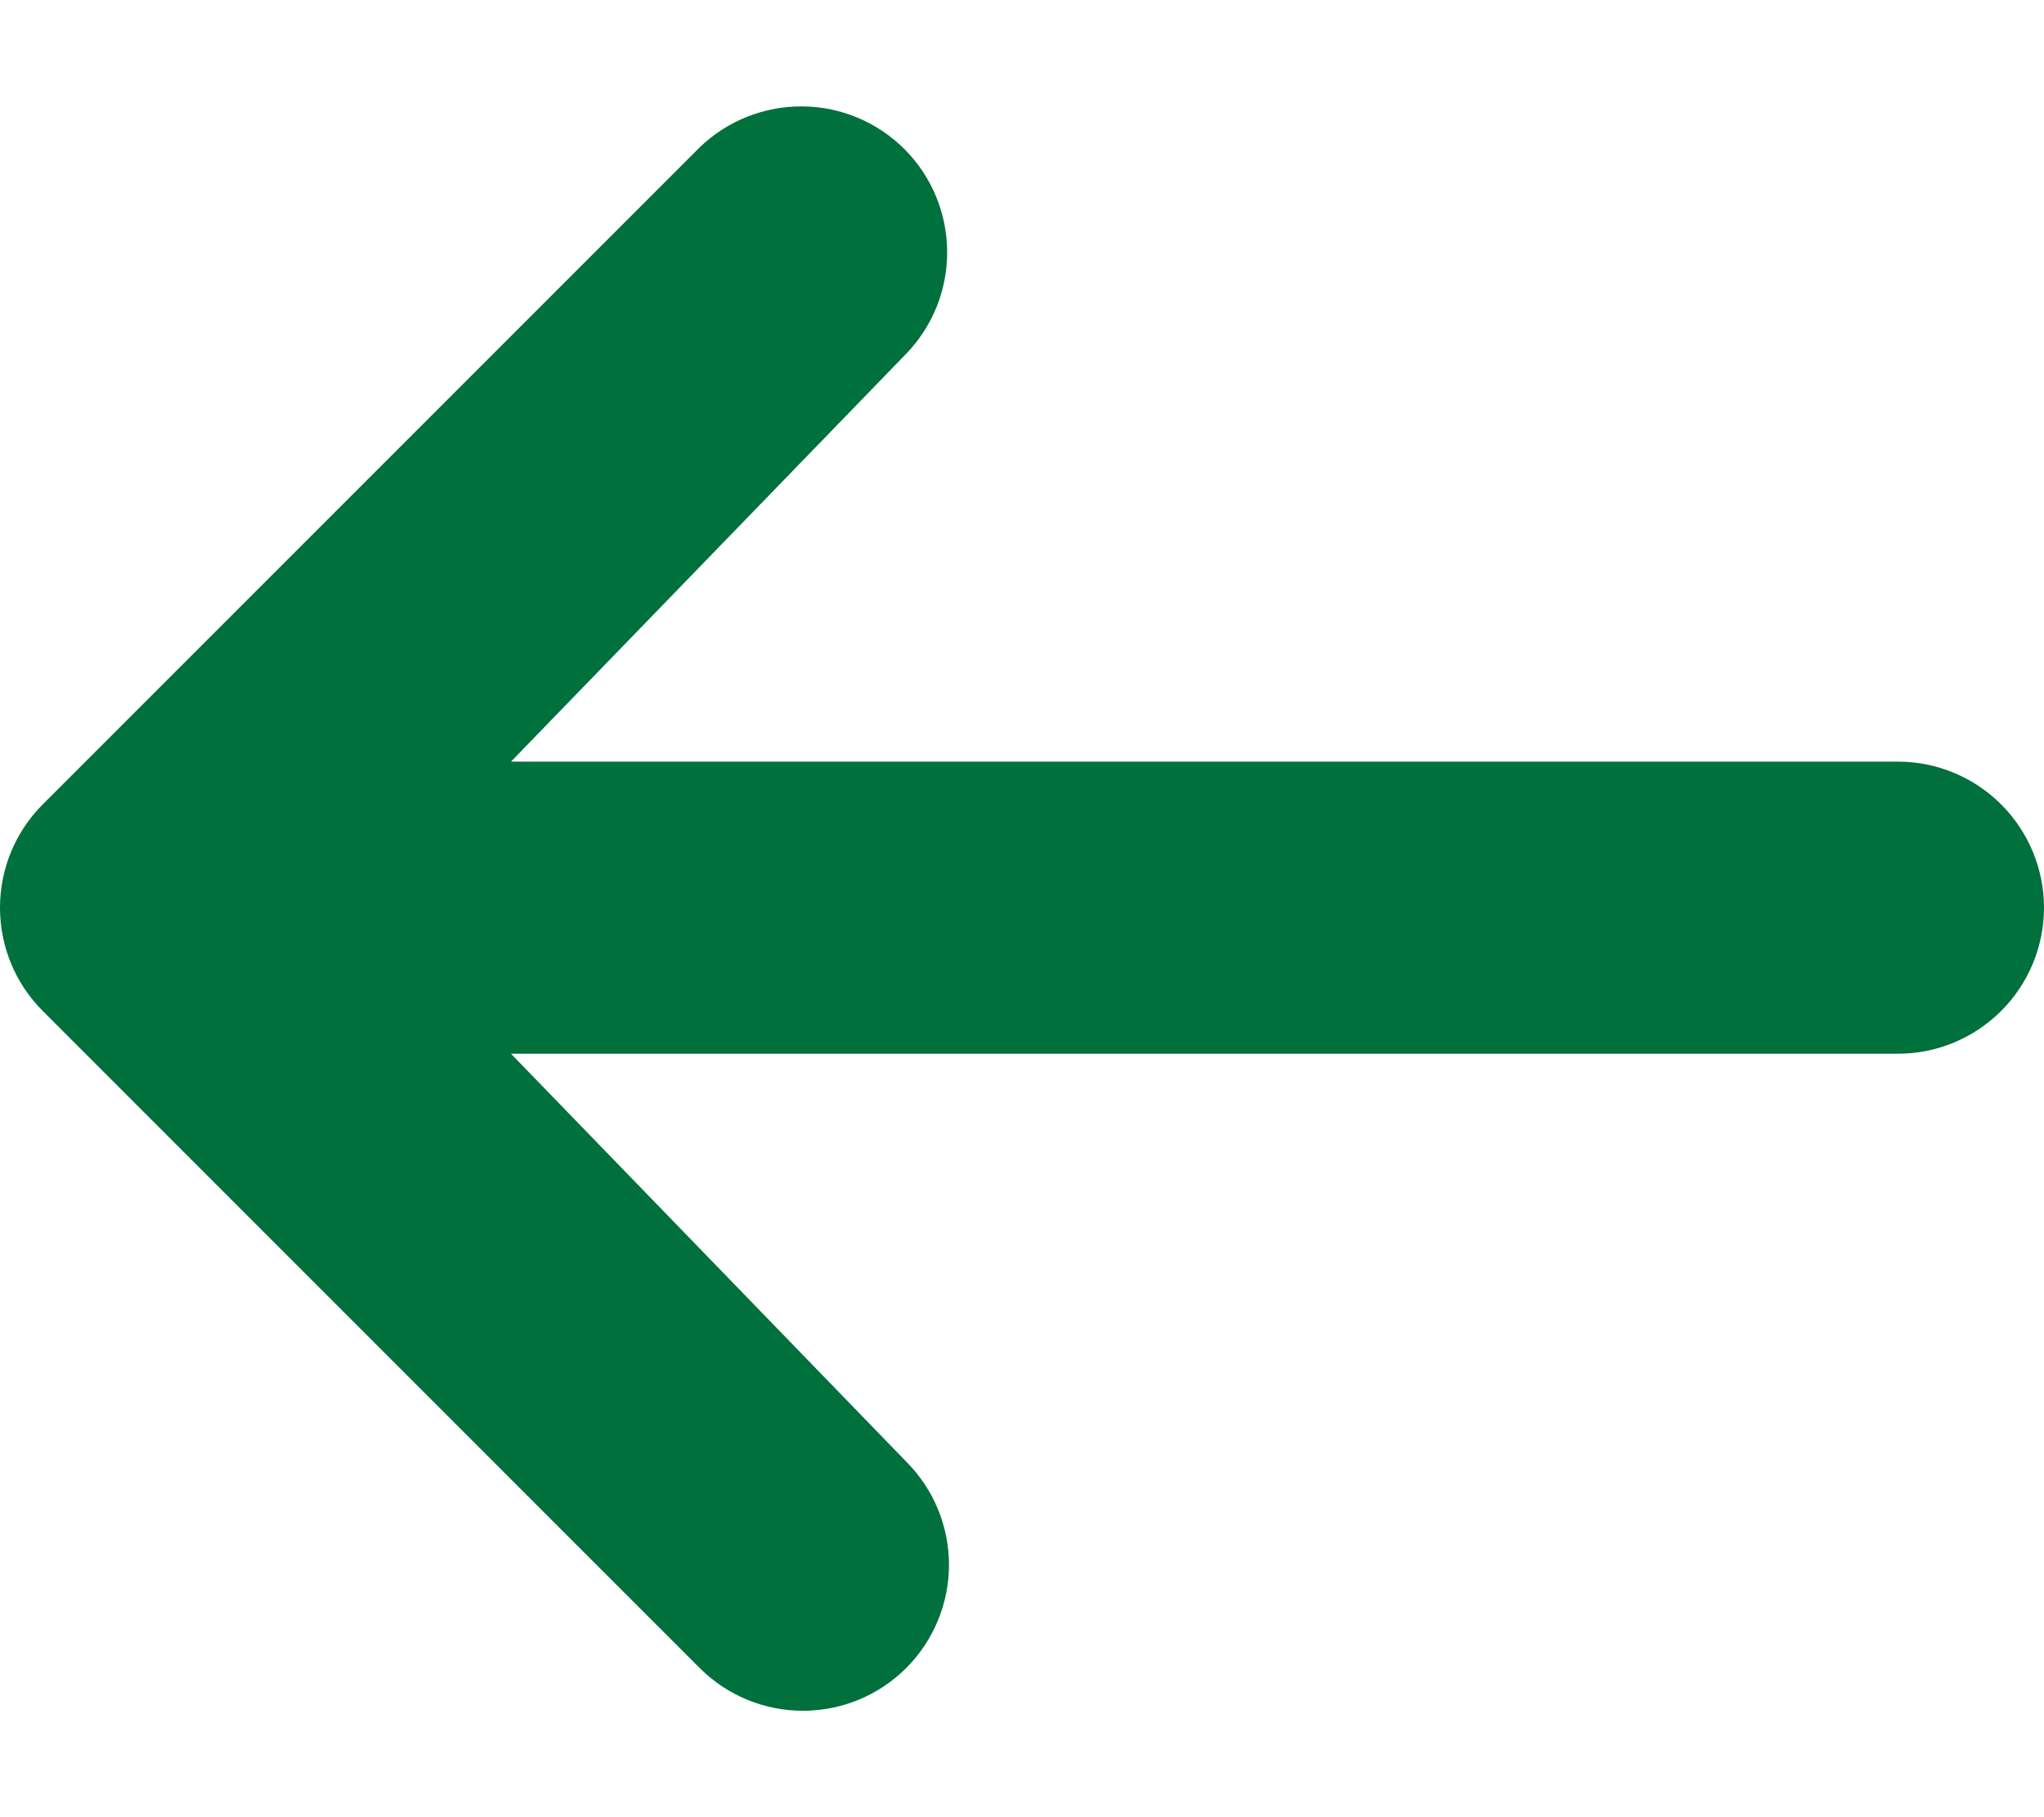 <svg width="18" height="16" viewBox="0 0 18 16" fill="none" xmlns="http://www.w3.org/2000/svg">
    <path d="M7.98 14.687C7.739 14.928 7.412 15.063 7.071 15.063C6.73 15.063 6.403 14.928 6.162 14.687L0.376 8.901C0.135 8.66 5.88384e-07 8.333 6.18189e-07 7.992C6.47994e-07 7.651 0.135 7.324 0.376 7.083L6.162 1.297C6.405 1.063 6.73 0.934 7.067 0.937C7.404 0.939 7.726 1.075 7.965 1.313C8.203 1.551 8.338 1.874 8.341 2.211C8.344 2.548 8.214 2.873 7.98 3.115L4.5 6.706L16.714 6.706C17.055 6.706 17.382 6.842 17.623 7.083C17.864 7.324 18 7.651 18 7.992C18 8.333 17.864 8.66 17.623 8.901C17.382 9.142 17.055 9.278 16.714 9.278L4.5 9.278L7.98 12.869C8.221 13.11 8.357 13.437 8.357 13.778C8.357 14.119 8.221 14.446 7.98 14.687Z" fill="#00703C"/>
</svg>
